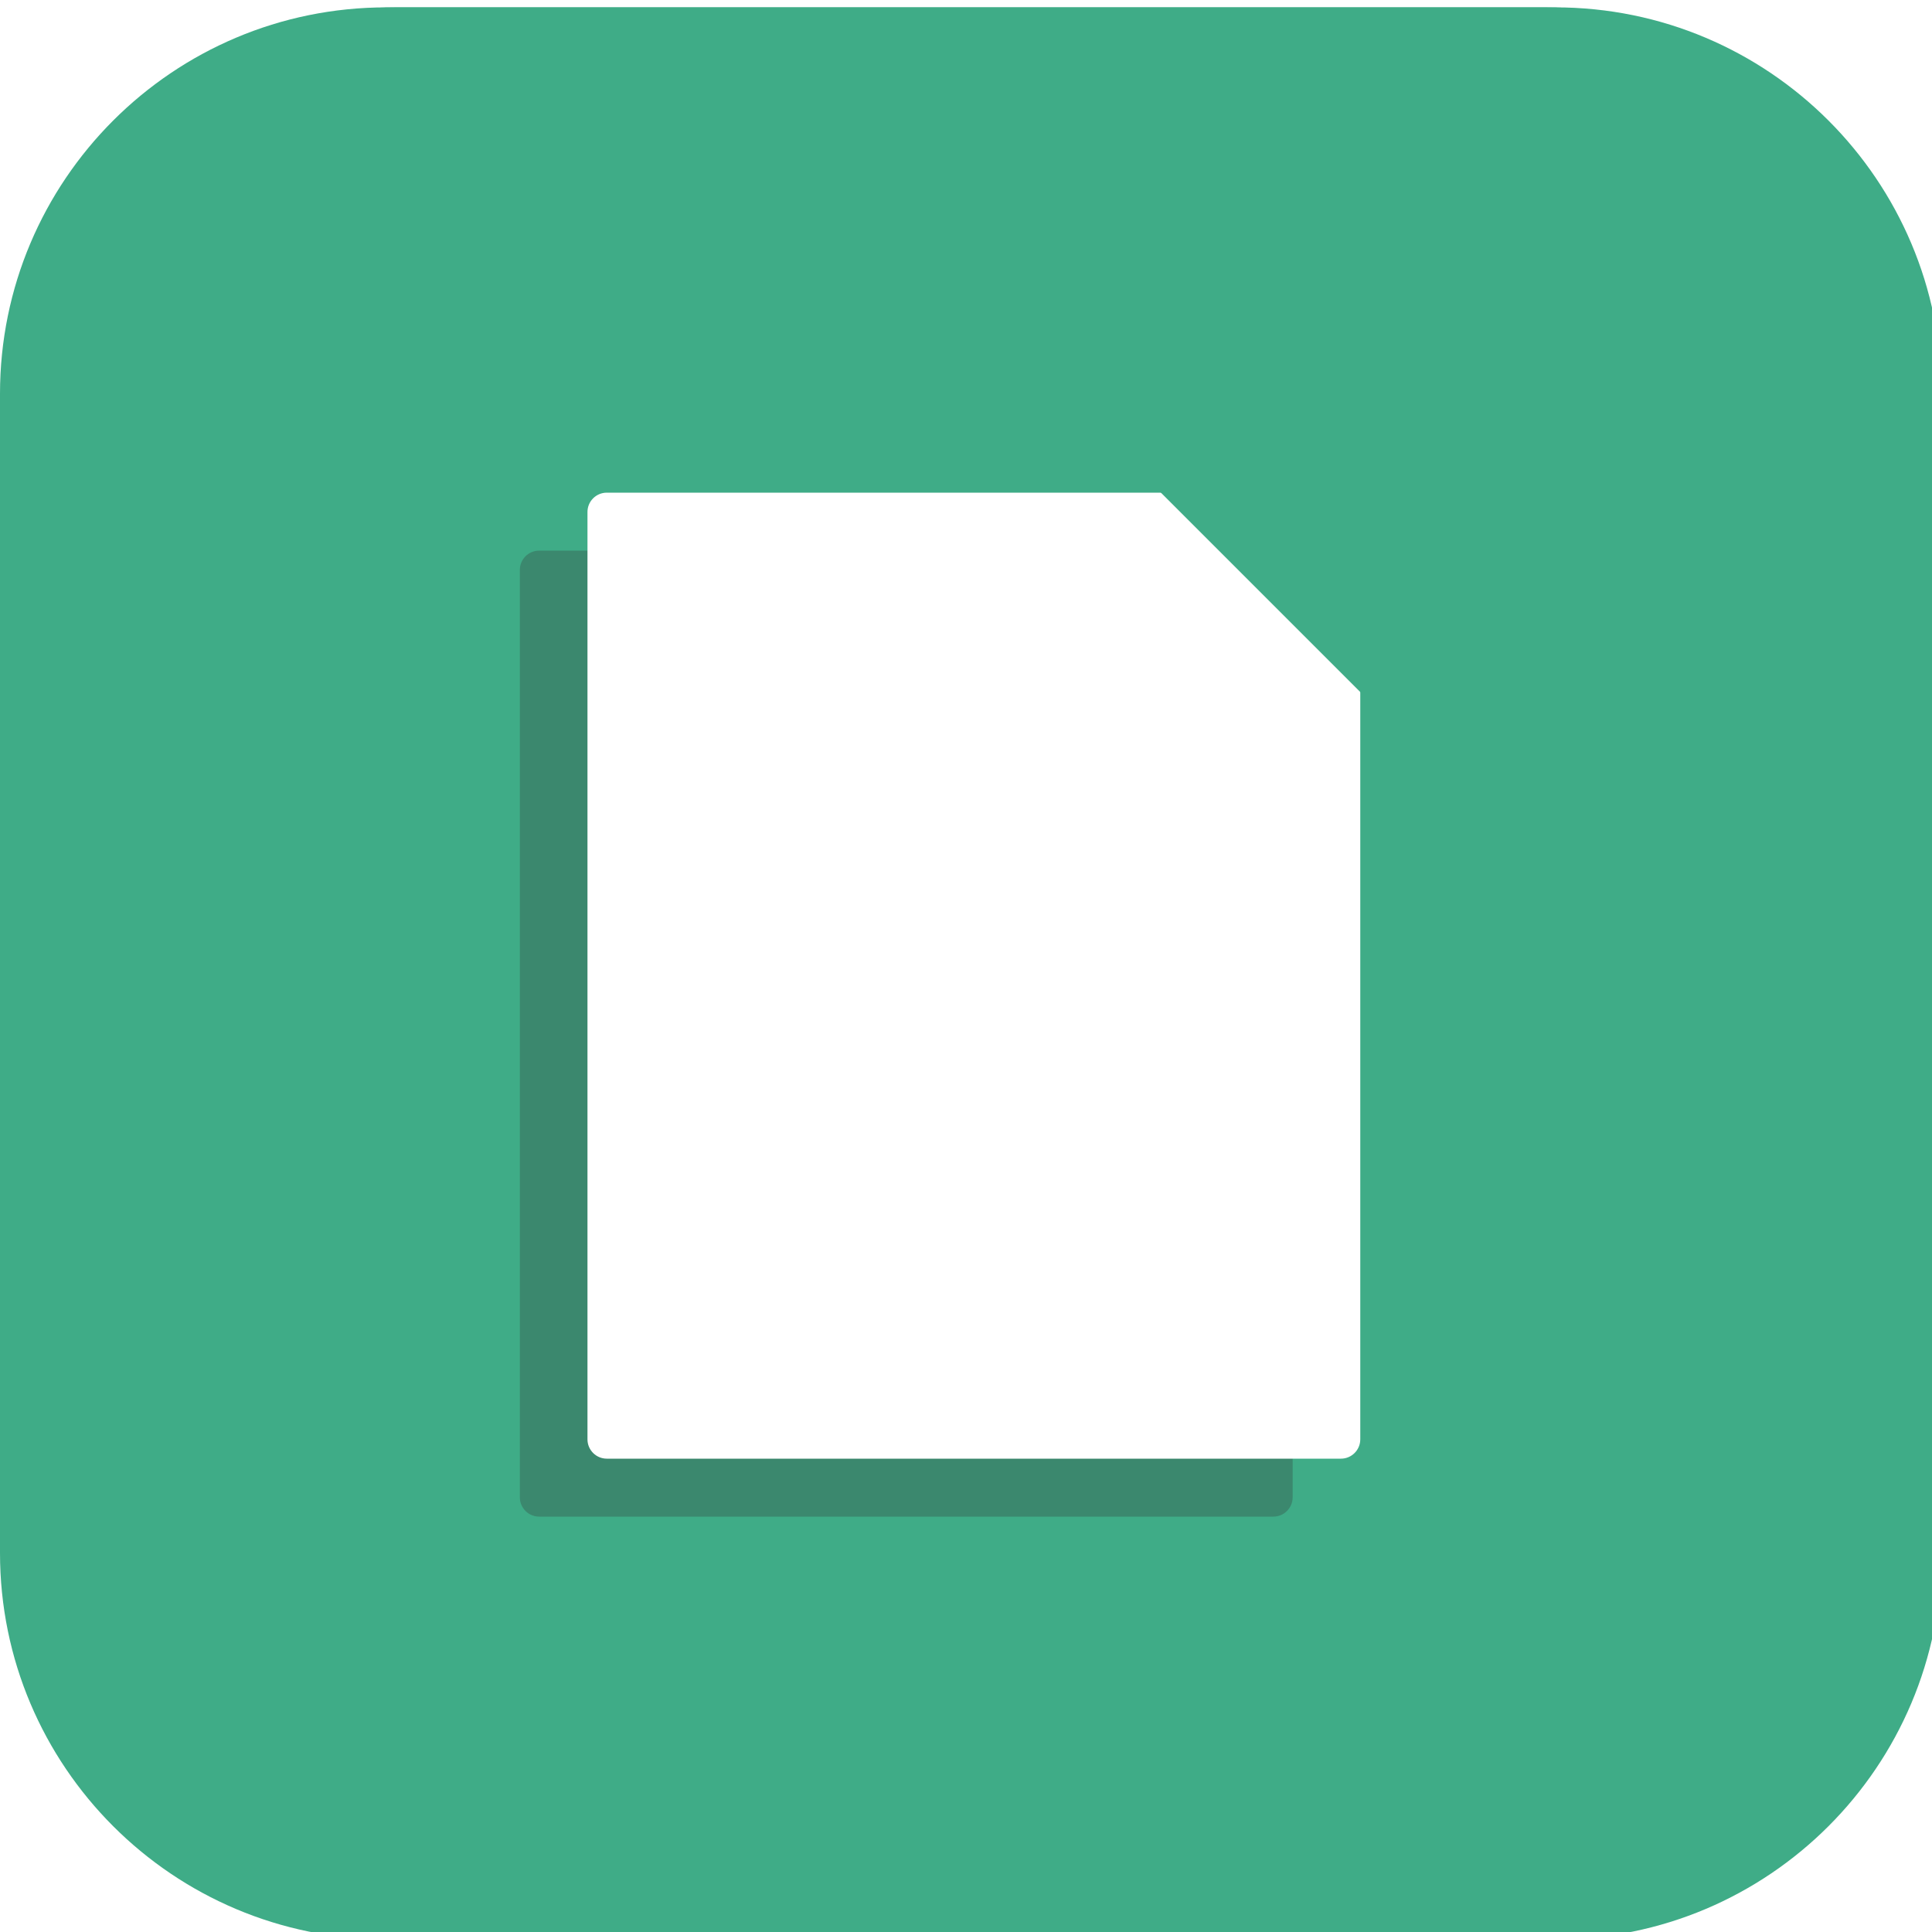 <svg width="200" height="200" xmlns="http://www.w3.org/2000/svg">
 <filter width="200%" height="200%" y="-50%" x="-50%" id="svg_9_blur">
  <feGaussianBlur stdDeviation="0"/>
 </filter>

 <g>
  <title>Layer 1</title>
  <path d="m41,0.763l120,0c22.091,0 40,17.909 40,40l0,120c0,22.091 -17.909,40 -40,40l-120,0c-22.091,0 -40,-17.909 -40,-40l0,-120c0,-22.091 17.909,-40 40,-40z" fill="#3FAC87" id="svg_1"/>
  <g filter="url(#svg_9_blur)" id="svg_9">
   <path id="svg_2" d="m63.815,51l76,0c1.104,0 2,0.896 2,2l0,96c0,1.104 -0.896,2 -2,2l-76,0c-1.104,0 -2,-0.896 -2,-2l0,-96c0,-1.104 0.896,-2 2,-2z" fill="#FFFFFF"/>
  </g>
  <rect height="18.792" width="46.842" fill="#3FAC87" transform="matrix(-0.707,-0.707,0.707,-0.707,196.893,190.346) " y="45" x="114.447" id="svg_11"/>
 </g>
 <g>
  <title>Layer 1</title>
  <path d="m40,0.763l120,0c22.091,0 40,17.909 40,40l0,120c0,22.091 -17.909,40 -40,40l-120,0c-22.091,0 -40,-17.909 -40,-40l0,-120c0,-22.091 17.909,-40 40,-40z" fill="#3FAC87" id="svg_1_1_"/>
  <g filter="url(#svg_9_blur)" opacity="0.3" id="svg_9_4_">
   <path id="svg_3" d="m55.815,57l76,0c1.104,0 2,0.896 2,2l0,96c0,1.104 -0.896,2 -2,2l-76,0c-1.104,0 -2,-0.896 -2,-2l0,-96c0,-1.104 0.896,-2 2,-2z" fill="#323232"/>
  </g>
  <g filter="url(#svg_9_blur)" id="svg_9_1_">
   <path id="svg_4" d="m62.815,51l76,0c1.104,0 2,0.896 2,2l0,96c0,1.104 -0.896,2 -2,2l-76,0c-1.104,0 -2,-0.896 -2,-2l0,-96c0,-1.104 0.896,-2 2,-2z" fill="#FFFFFF"/>
  </g>
  <rect height="18.792" width="46.842" fill="#3FAC87" transform="matrix(-0.707,-0.707,0.707,-0.707,195.186,189.639) " y="45" x="113.447" id="svg_11_1_"/>
 </g>
 <g>
  <title>background</title>
  <rect fill="none" id="canvas_background" height="202" width="202" y="-1" x="-1"/>
 </g>
</svg>
